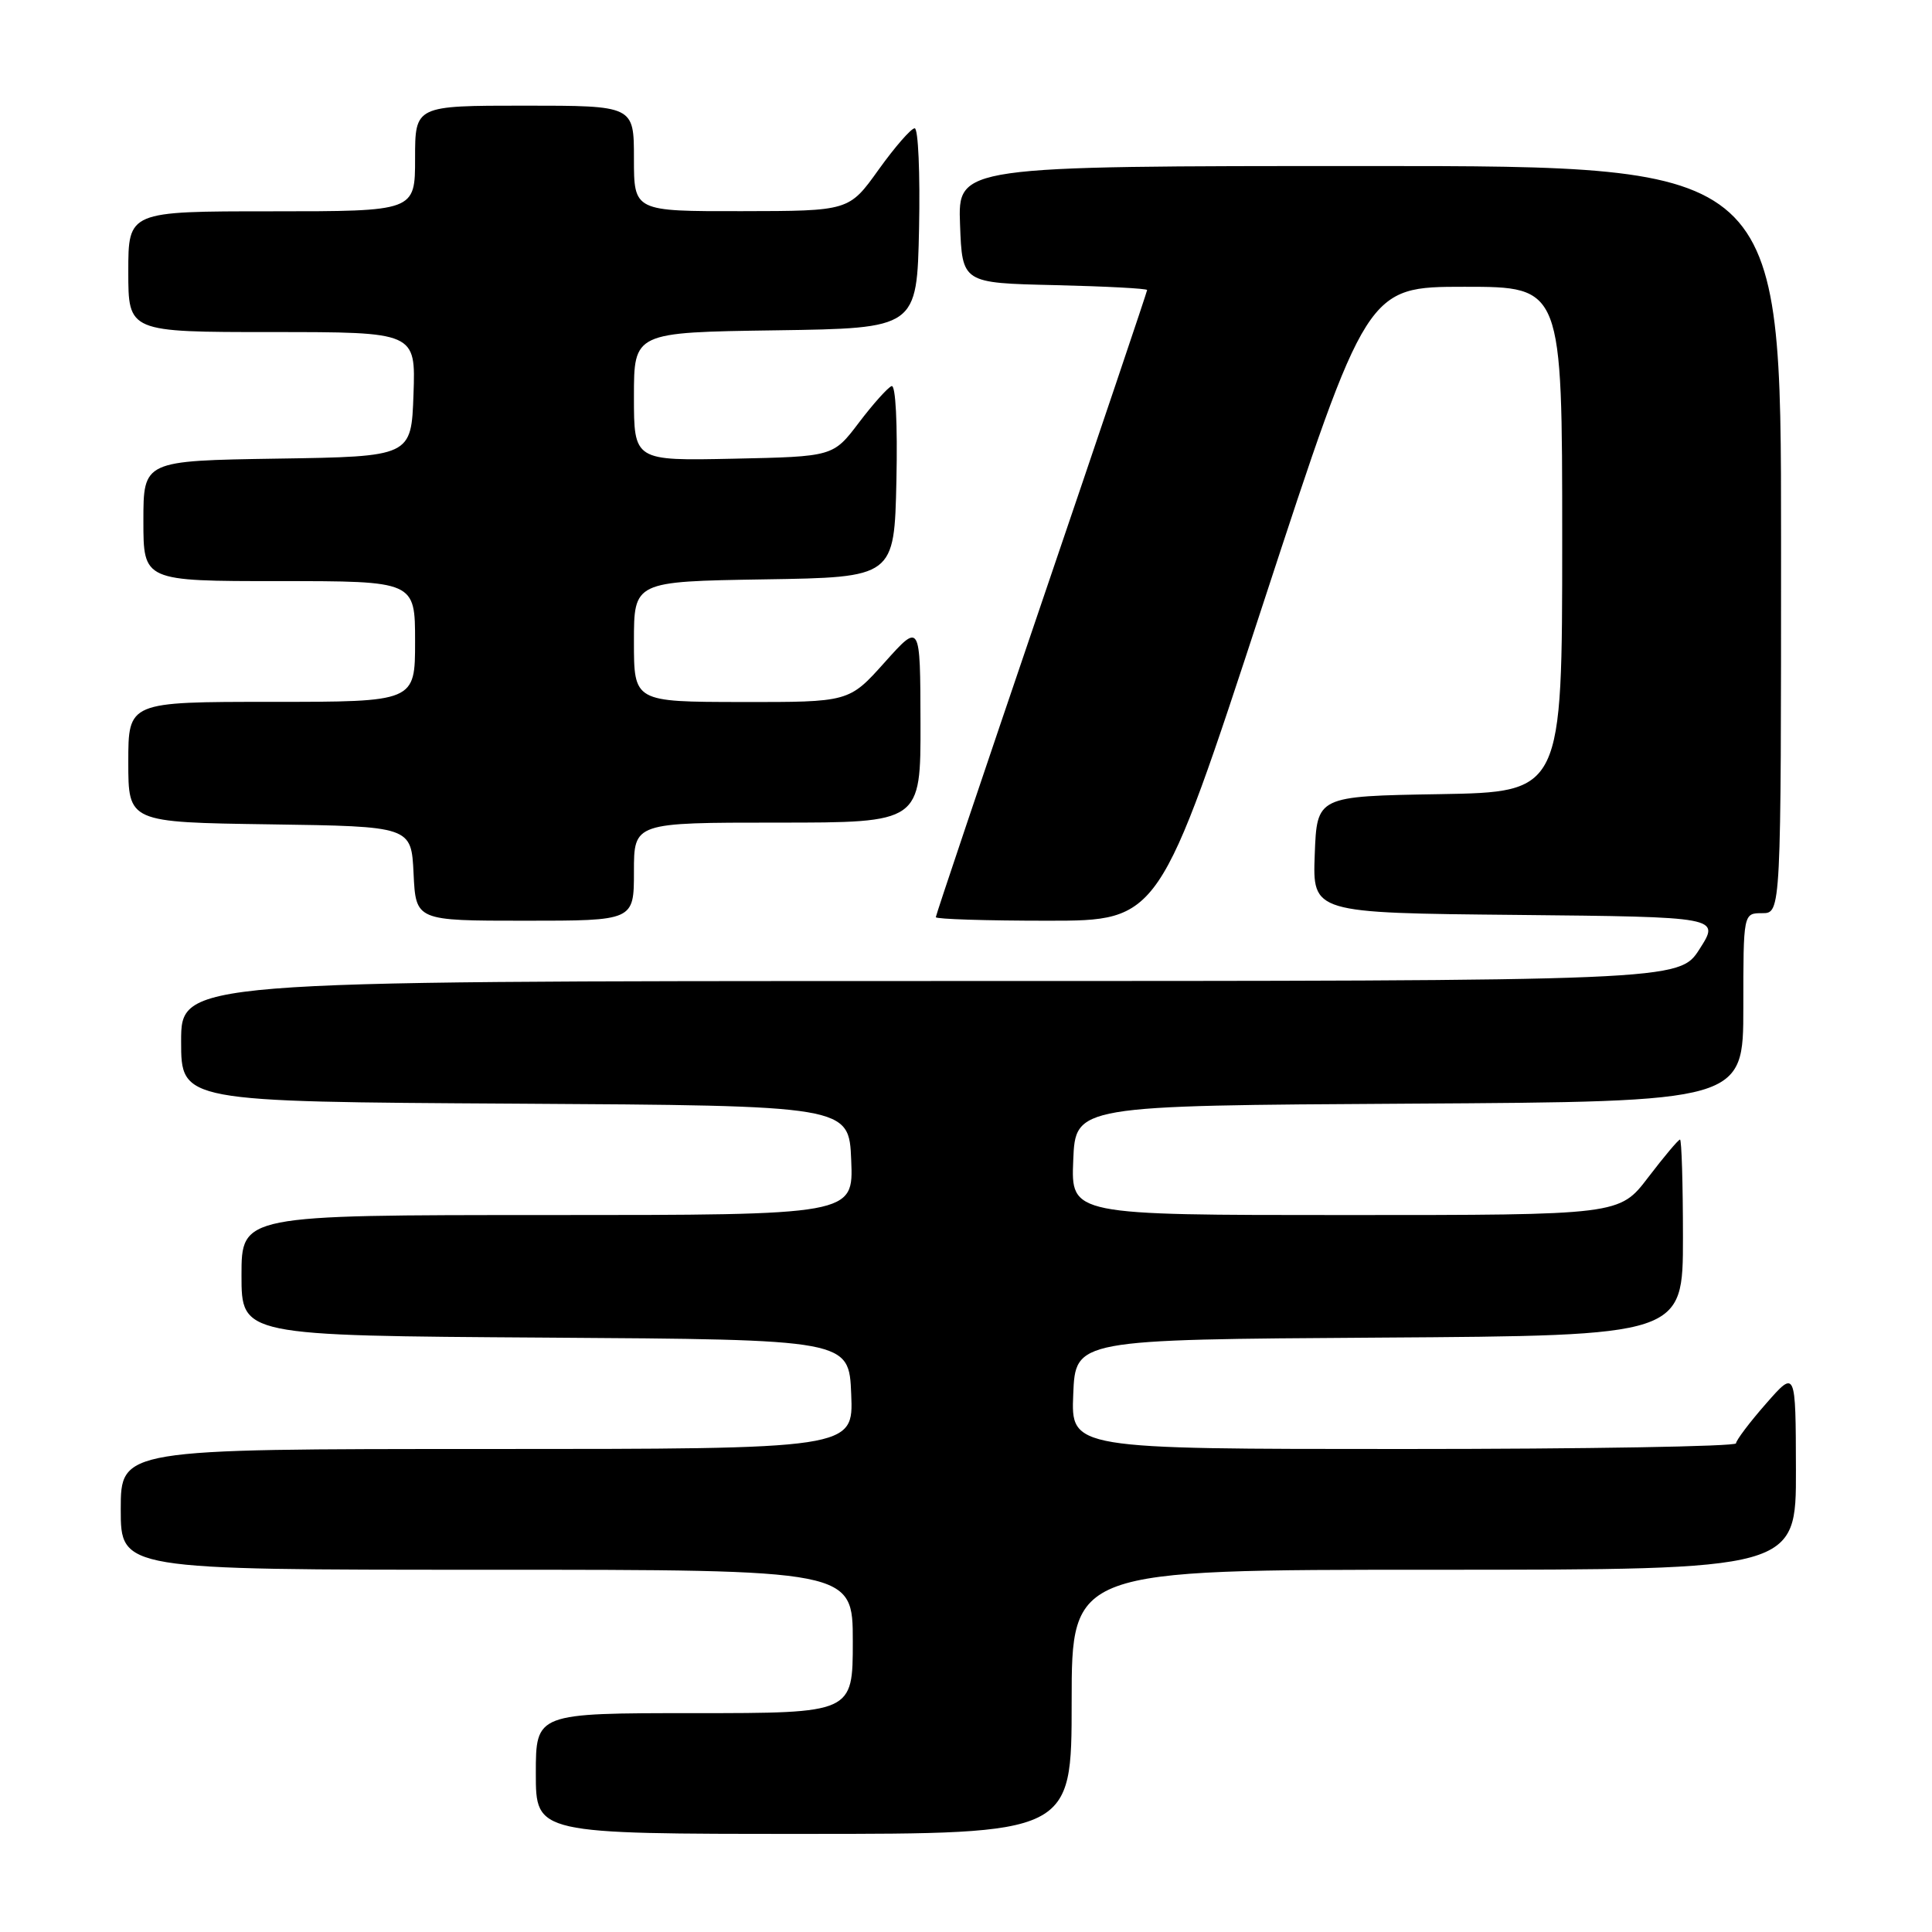 <?xml version="1.0" encoding="UTF-8" standalone="no"?>
<!DOCTYPE svg PUBLIC "-//W3C//DTD SVG 1.1//EN" "http://www.w3.org/Graphics/SVG/1.1/DTD/svg11.dtd" >
<svg xmlns="http://www.w3.org/2000/svg" xmlns:xlink="http://www.w3.org/1999/xlink" version="1.1" viewBox="0 0 256 256">
 <g >
 <path fill="currentColor"
d=" M 142.00 225.50 C 142.00 208.00 142.00 208.00 190.00 208.00 C 238.00 208.00 238.00 208.00 237.97 194.75 C 237.94 181.50 237.94 181.50 234.00 186.00 C 231.83 188.47 230.05 190.84 230.03 191.25 C 230.01 191.66 210.18 192.00 185.96 192.00 C 141.91 192.00 141.91 192.00 142.21 184.75 C 142.50 177.50 142.50 177.50 182.75 177.24 C 223.00 176.98 223.00 176.98 223.00 163.99 C 223.00 156.84 222.82 151.00 222.61 151.00 C 222.39 151.00 220.50 153.25 218.40 156.00 C 214.59 161.00 214.59 161.00 178.25 161.00 C 141.91 161.00 141.91 161.00 142.21 153.75 C 142.50 146.50 142.50 146.50 186.75 146.24 C 231.00 145.98 231.00 145.98 231.00 133.49 C 231.00 121.00 231.00 121.00 233.50 121.00 C 236.00 121.00 236.00 121.00 236.00 71.50 C 236.00 22.00 236.00 22.00 181.46 22.00 C 126.92 22.00 126.92 22.00 127.21 29.75 C 127.50 37.50 127.50 37.50 139.75 37.78 C 146.49 37.94 152.00 38.23 152.00 38.43 C 152.00 38.63 145.70 57.31 138.00 79.93 C 130.30 102.55 124.00 121.27 124.00 121.53 C 124.00 121.79 130.67 122.00 138.81 122.00 C 153.62 122.00 153.62 122.00 167.37 80.00 C 181.12 38.00 181.12 38.00 194.06 38.00 C 207.00 38.00 207.00 38.00 207.00 71.48 C 207.00 104.95 207.00 104.95 190.75 105.23 C 174.50 105.50 174.50 105.50 174.21 113.23 C 173.92 120.97 173.92 120.97 200.92 121.23 C 227.92 121.50 227.92 121.50 225.21 125.74 C 222.50 129.99 222.50 129.99 123.25 129.99 C 24.00 130.00 24.00 130.00 24.00 137.99 C 24.00 145.98 24.00 145.98 68.25 146.24 C 112.50 146.50 112.50 146.50 112.79 153.75 C 113.09 161.00 113.09 161.00 72.54 161.00 C 32.00 161.00 32.00 161.00 32.00 168.99 C 32.00 176.98 32.00 176.98 72.25 177.24 C 112.50 177.50 112.50 177.50 112.79 184.75 C 113.09 192.00 113.09 192.00 64.54 192.00 C 16.00 192.00 16.00 192.00 16.00 200.00 C 16.00 208.00 16.00 208.00 64.50 208.00 C 113.00 208.00 113.00 208.00 113.00 217.50 C 113.00 227.00 113.00 227.00 92.00 227.00 C 71.00 227.00 71.00 227.00 71.00 235.00 C 71.00 243.00 71.00 243.00 106.50 243.00 C 142.00 243.00 142.00 243.00 142.00 225.50 Z  M 84.00 115.50 C 84.00 109.00 84.00 109.00 103.00 109.00 C 122.00 109.00 122.00 109.00 121.97 95.75 C 121.94 82.50 121.94 82.50 117.22 87.77 C 112.50 93.04 112.50 93.04 98.25 93.02 C 84.00 93.00 84.00 93.00 84.00 85.02 C 84.00 77.05 84.00 77.05 101.25 76.77 C 118.50 76.50 118.50 76.50 118.78 63.66 C 118.94 56.16 118.68 50.96 118.14 51.16 C 117.64 51.35 115.69 53.52 113.81 56.00 C 110.40 60.50 110.40 60.50 97.20 60.78 C 84.00 61.06 84.00 61.06 84.00 52.55 C 84.00 44.04 84.00 44.04 102.75 43.77 C 121.50 43.50 121.50 43.50 121.78 30.25 C 121.93 22.96 121.67 17.00 121.20 17.00 C 120.73 17.00 118.58 19.47 116.42 22.48 C 112.50 27.96 112.50 27.96 98.25 27.98 C 84.00 28.00 84.00 28.00 84.00 21.00 C 84.00 14.00 84.00 14.00 69.50 14.00 C 55.00 14.00 55.00 14.00 55.00 21.00 C 55.00 28.00 55.00 28.00 36.00 28.00 C 17.00 28.00 17.00 28.00 17.00 36.00 C 17.00 44.00 17.00 44.00 36.04 44.00 C 55.08 44.00 55.08 44.00 54.79 52.25 C 54.50 60.50 54.50 60.50 36.75 60.77 C 19.00 61.05 19.00 61.05 19.00 69.02 C 19.00 77.00 19.00 77.00 37.00 77.00 C 55.00 77.00 55.00 77.00 55.00 85.00 C 55.00 93.00 55.00 93.00 36.00 93.00 C 17.00 93.00 17.00 93.00 17.00 100.98 C 17.00 108.96 17.00 108.96 35.75 109.23 C 54.50 109.50 54.50 109.50 54.80 115.75 C 55.10 122.00 55.10 122.00 69.55 122.00 C 84.00 122.00 84.00 122.00 84.00 115.50 Z "/>
</g>
</svg>